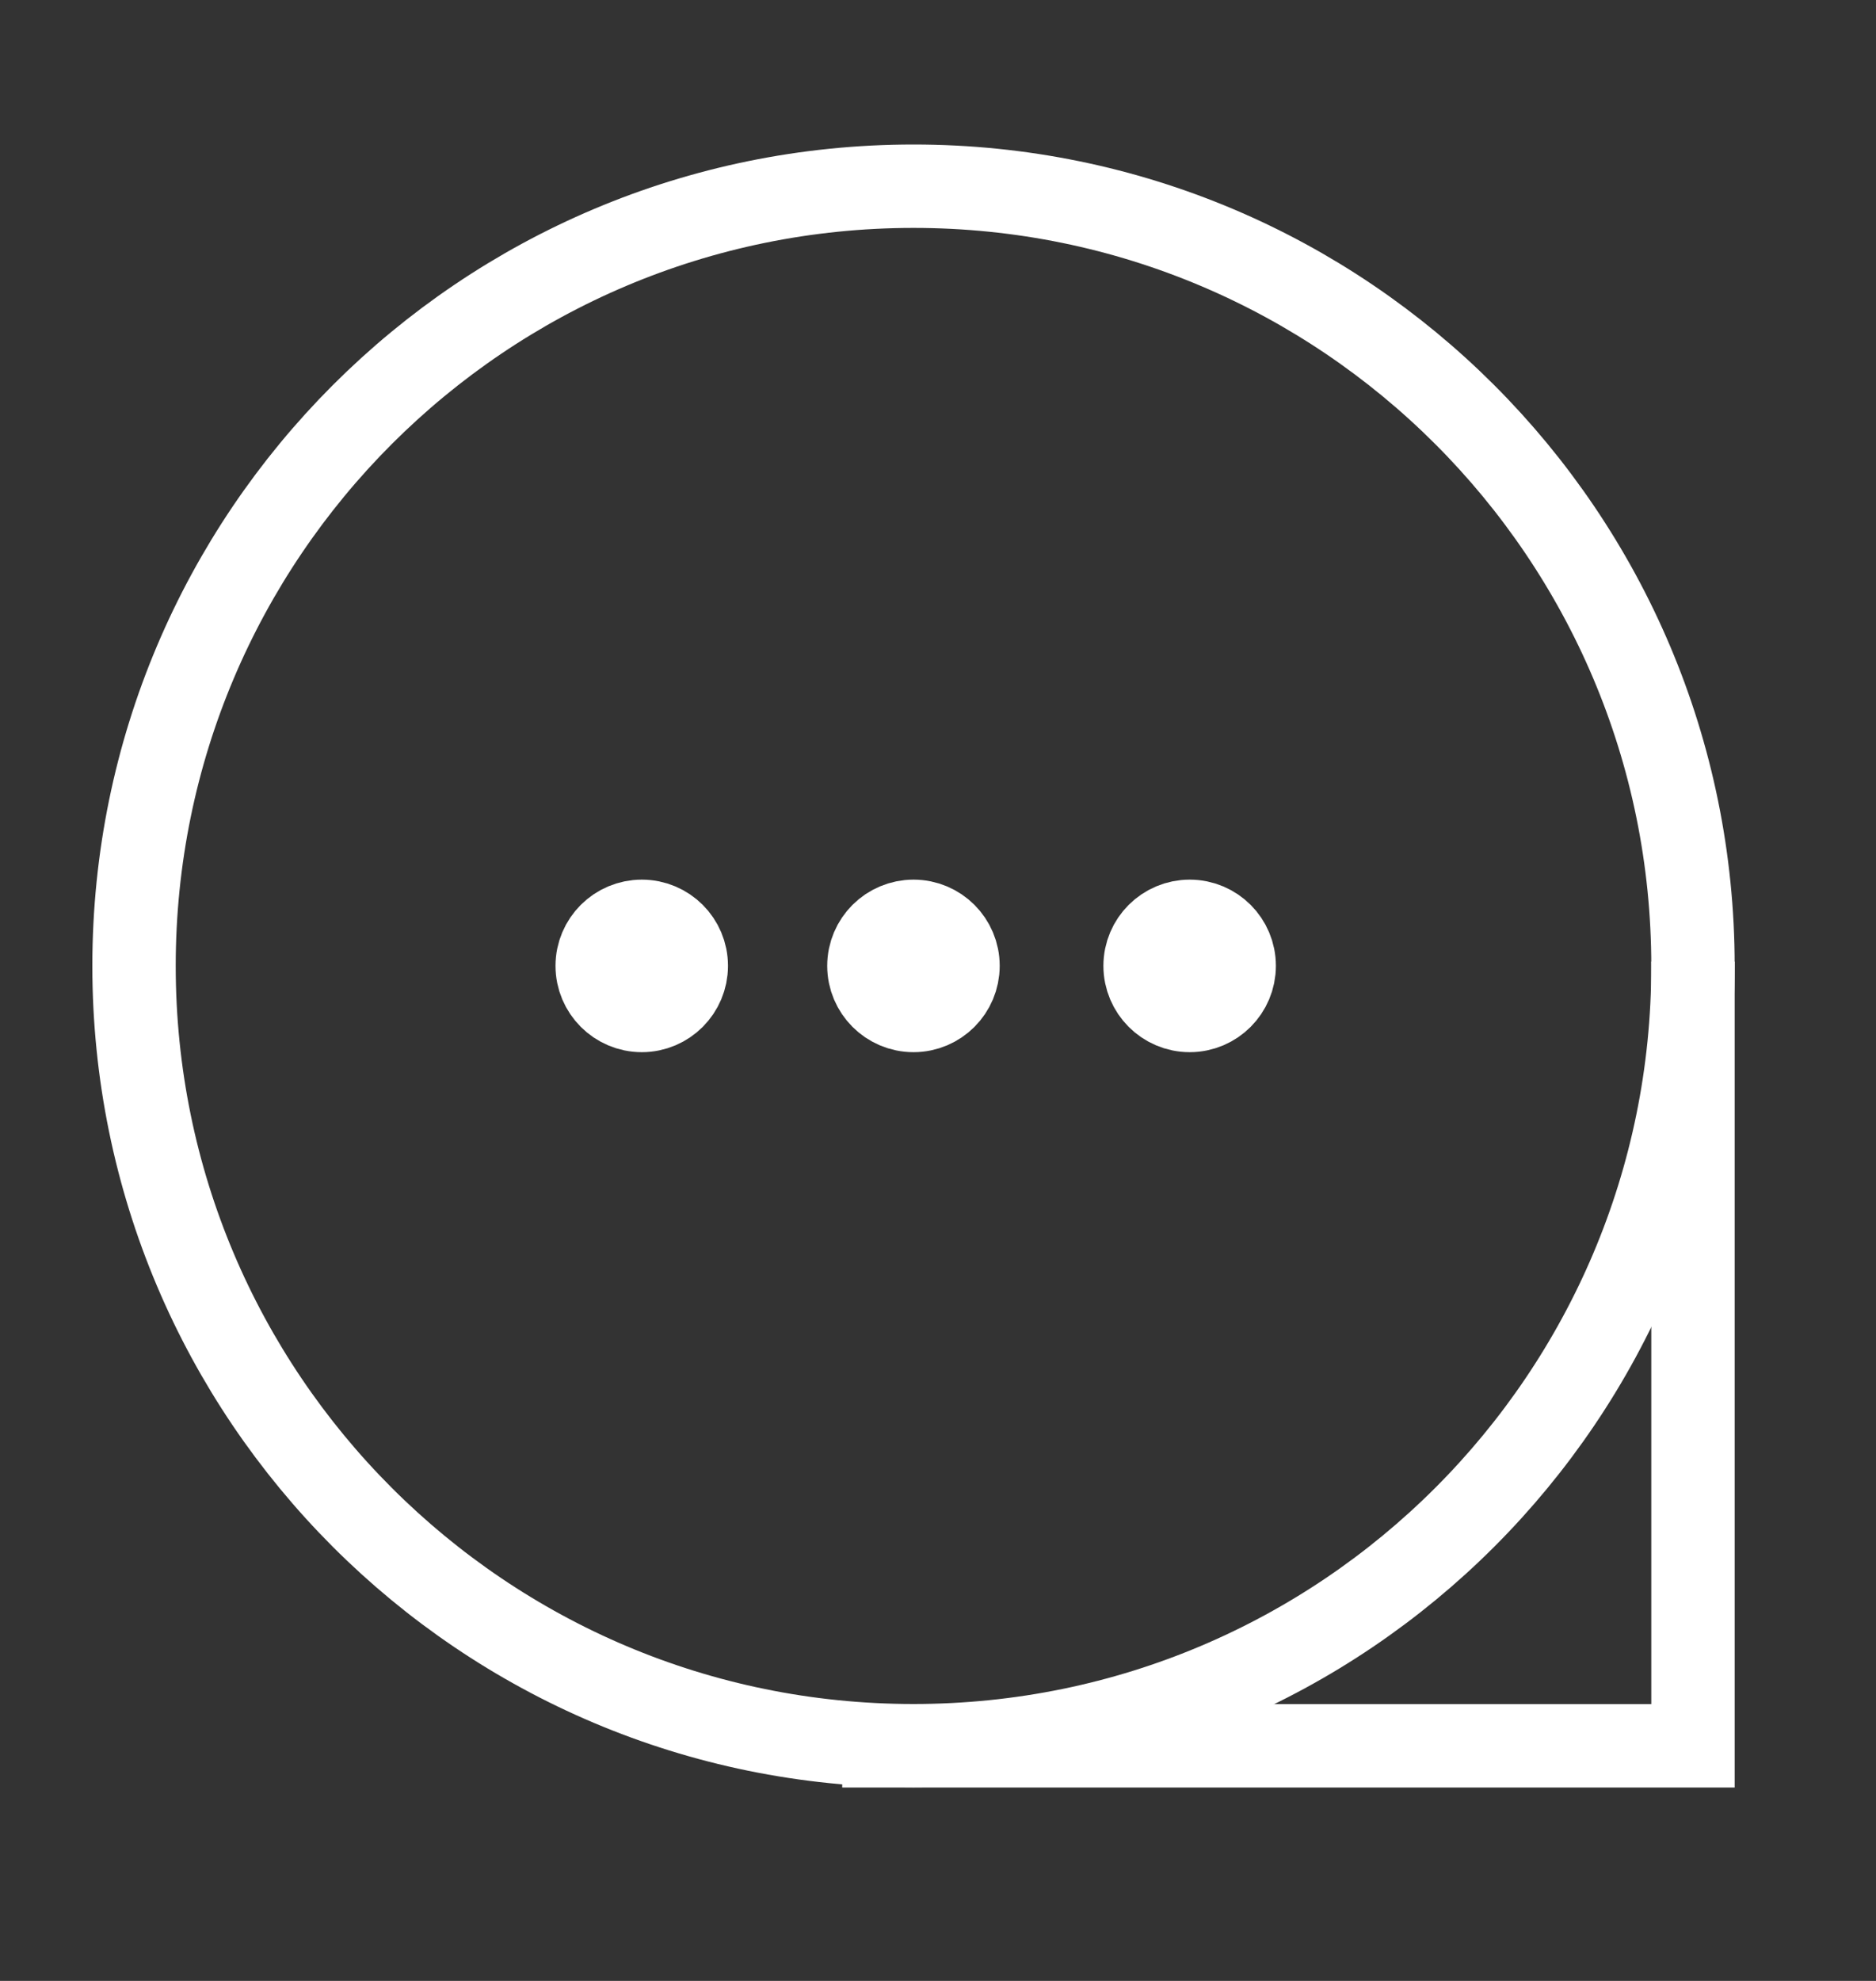 <svg width="18" height="19" viewBox="0 0 18 19" fill="none" xmlns="http://www.w3.org/2000/svg">
<rect x="0" y="0" width="18" height="19" fill="#333333" stroke="none"/>
<path d="M8.765 16.744C4.634 16.744 1.286 13.396 1.286 9.265C1.286 5.134 4.634 1.786 8.765 1.786C12.896 1.786 16.244 5.134 16.244 9.265C16.244 13.396 12.896 16.744 8.765 16.744Z" stroke="white" stroke-width="0.8"/>
<path d="M11.415 9.692C11.179 9.692 10.987 9.5 10.987 9.264C10.987 9.028 11.179 8.837 11.415 8.837C11.651 8.837 11.842 9.028 11.842 9.264C11.842 9.5 11.651 9.692 11.415 9.692Z" fill="white" stroke="white" stroke-width="0.8"/>
<path d="M6.158 9.692C5.922 9.692 5.73 9.5 5.73 9.264C5.73 9.028 5.922 8.837 6.158 8.837C6.394 8.837 6.585 9.028 6.585 9.264C6.585 9.5 6.394 9.692 6.158 9.692Z" fill="white" stroke="white" stroke-width="0.8"/>
<path d="M8.765 9.692C8.529 9.692 8.337 9.5 8.337 9.264C8.337 9.028 8.529 8.837 8.765 8.837C9.001 8.837 9.192 9.028 9.192 9.264C9.192 9.5 9.001 9.692 8.765 9.692Z" fill="white" stroke="white" stroke-width="0.8"/>
<path d="M8.081 16.745H16.244V9.223" stroke="white" stroke-width="0.8"/>
</svg>
